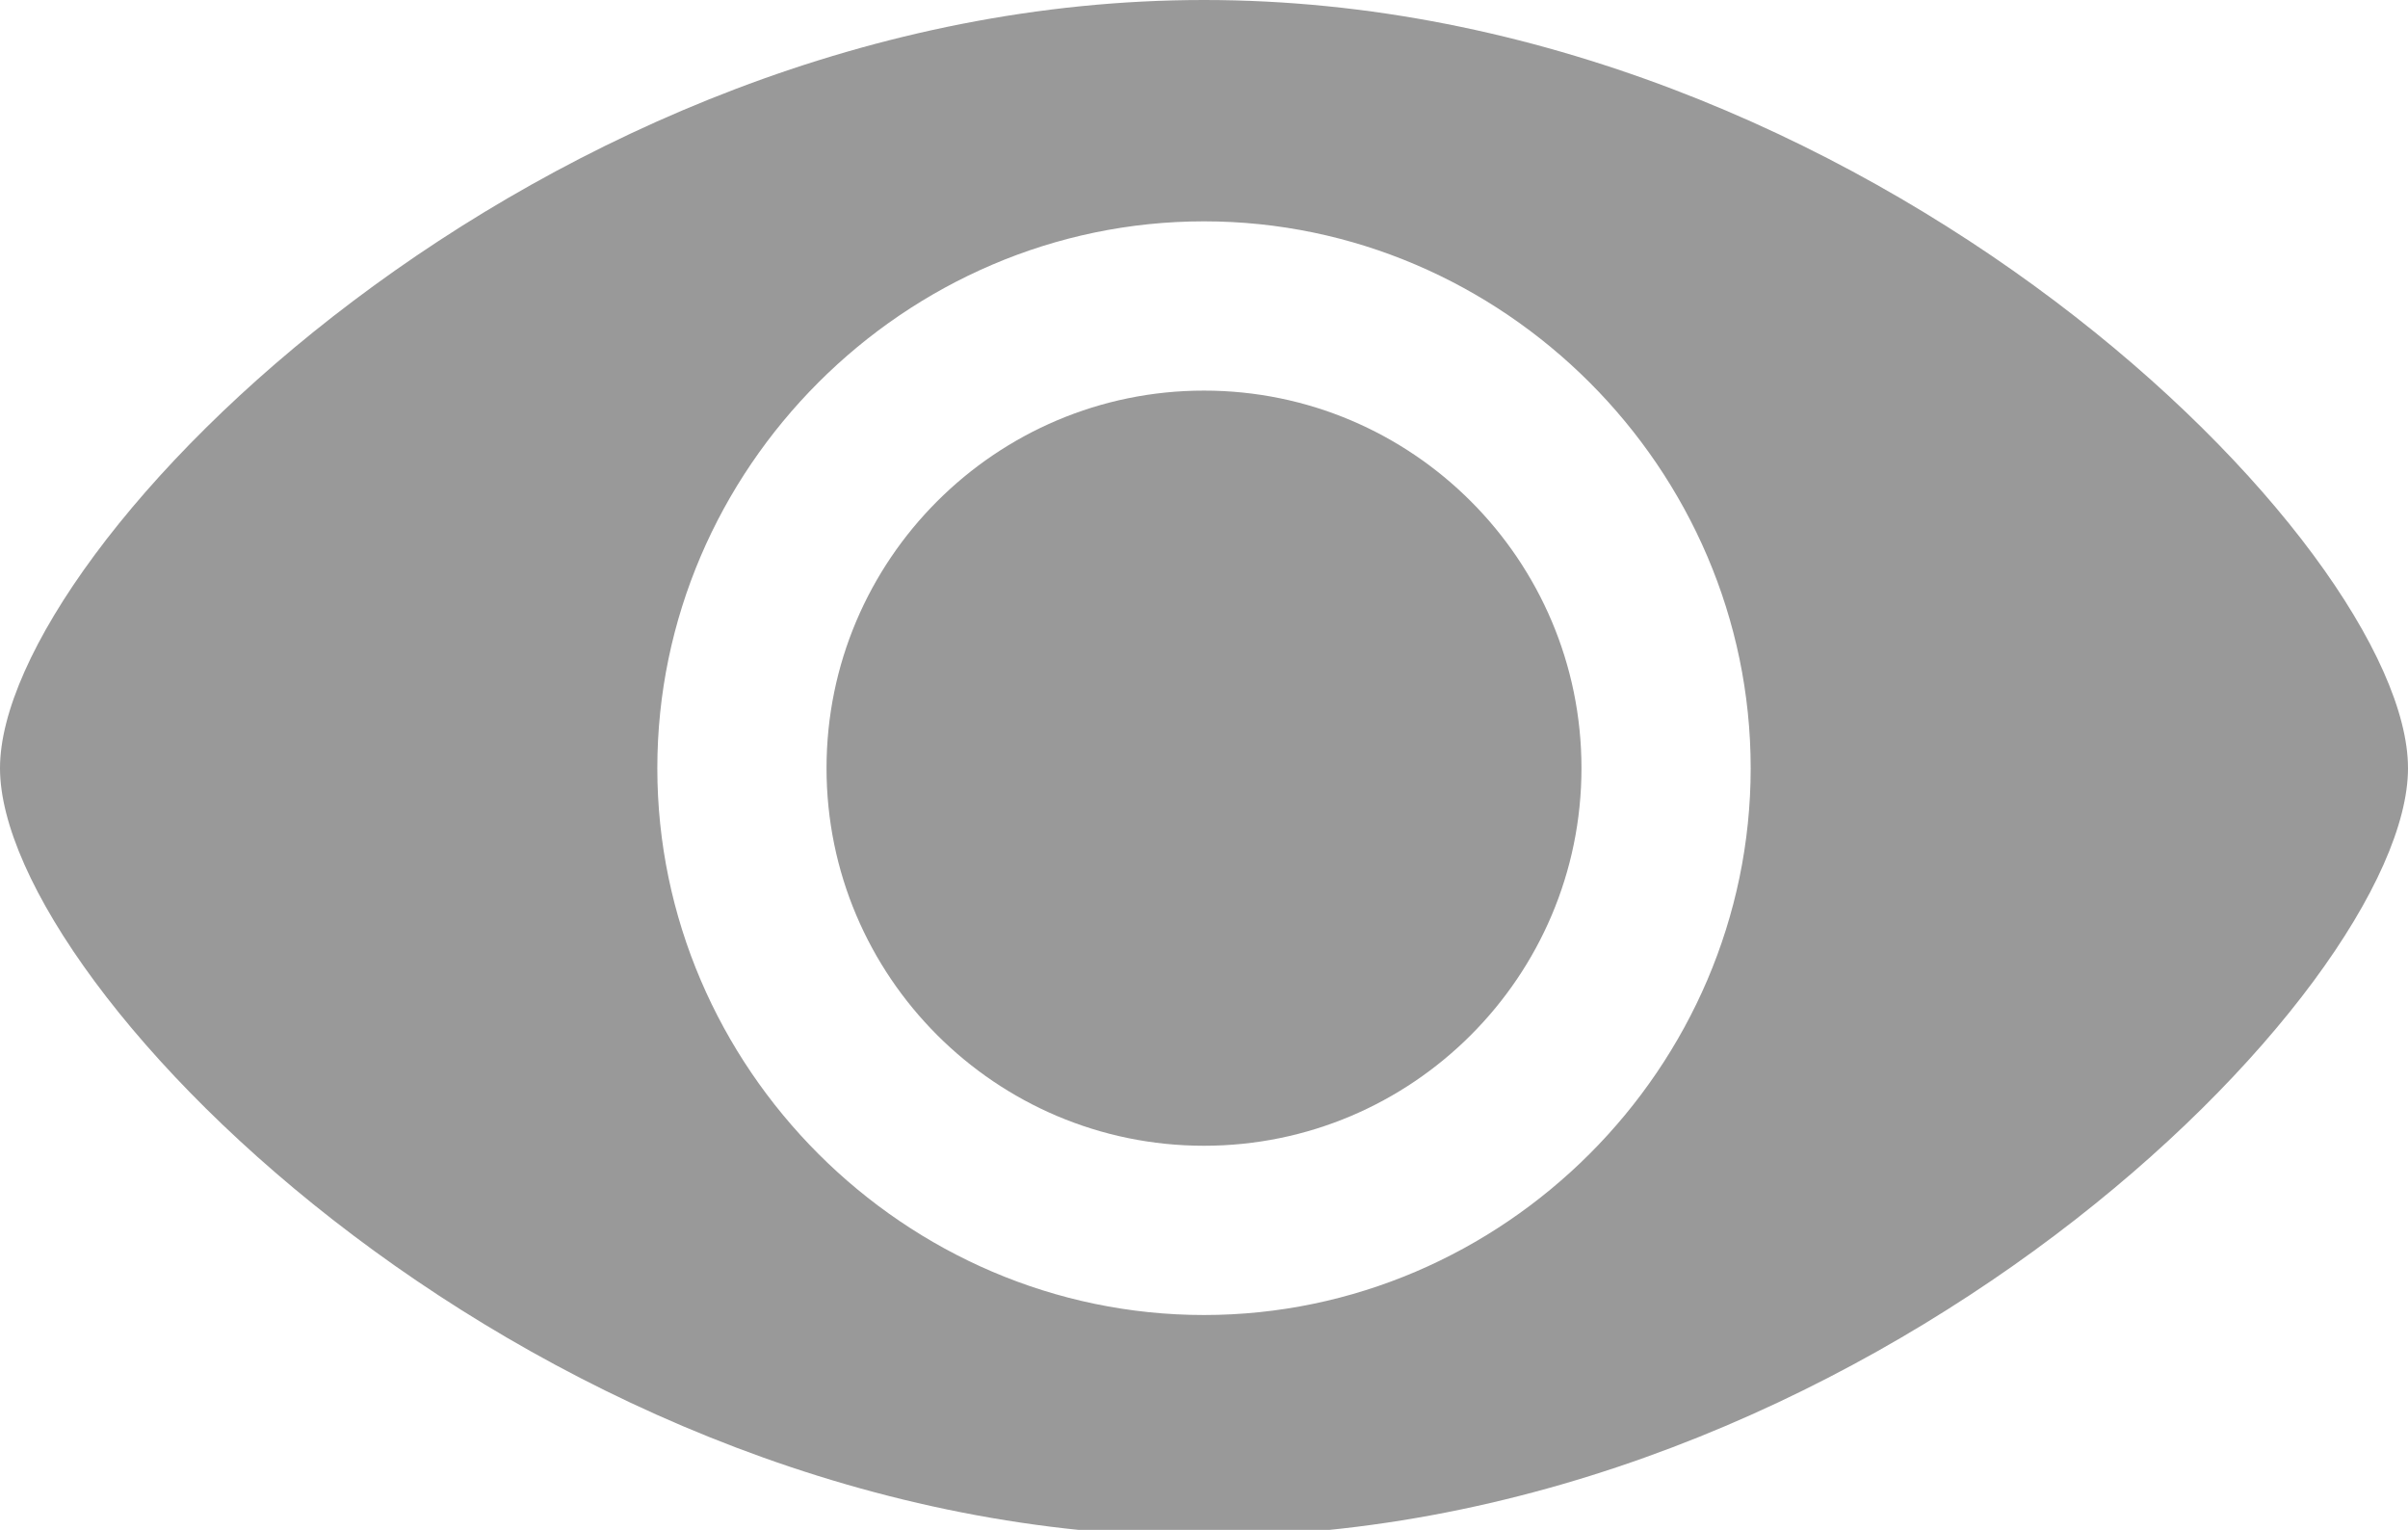 <?xml version="1.0" encoding="utf-8"?>
<!-- Generator: Adobe Illustrator 19.0.0, SVG Export Plug-In . SVG Version: 6.00 Build 0)  -->
<svg version="1.1" id="图层_1" xmlns="http://www.w3.org/2000/svg" xmlns:xlink="http://www.w3.org/1999/xlink" x="0px" y="0px"
	 viewBox="-85.5 89.2 37 23.5" style="enable-background:new -85.5 89.2 37 23.5;" xml:space="preserve">
<style type="text/css">
	.st0{fill:#999;}
</style>
<path class="st0" d="M-67,89.2c-10.2,0-18.5,8.4-18.5,11.8c0,3.4,8.3,11.8,18.5,11.8s18.5-8.4,18.5-11.8
	C-48.5,97.6-56.8,89.2-67,89.2L-67,89.2z M-67,109.4c-4.6,0-8.4-3.8-8.4-8.4c0-4.6,3.8-8.4,8.4-8.4c4.6,0,8.4,3.8,8.4,8.4
	C-58.6,105.6-62.4,109.4-67,109.4L-67,109.4z"/>
<path class="st0" d="M-67,95.2c-3.2,0-5.8,2.6-5.8,5.8c0,3.2,2.6,5.8,5.8,5.8c3.2,0,5.8-2.6,5.8-5.8C-61.2,97.8-63.8,95.2-67,95.2
	L-67,95.2z"/>
</svg>
